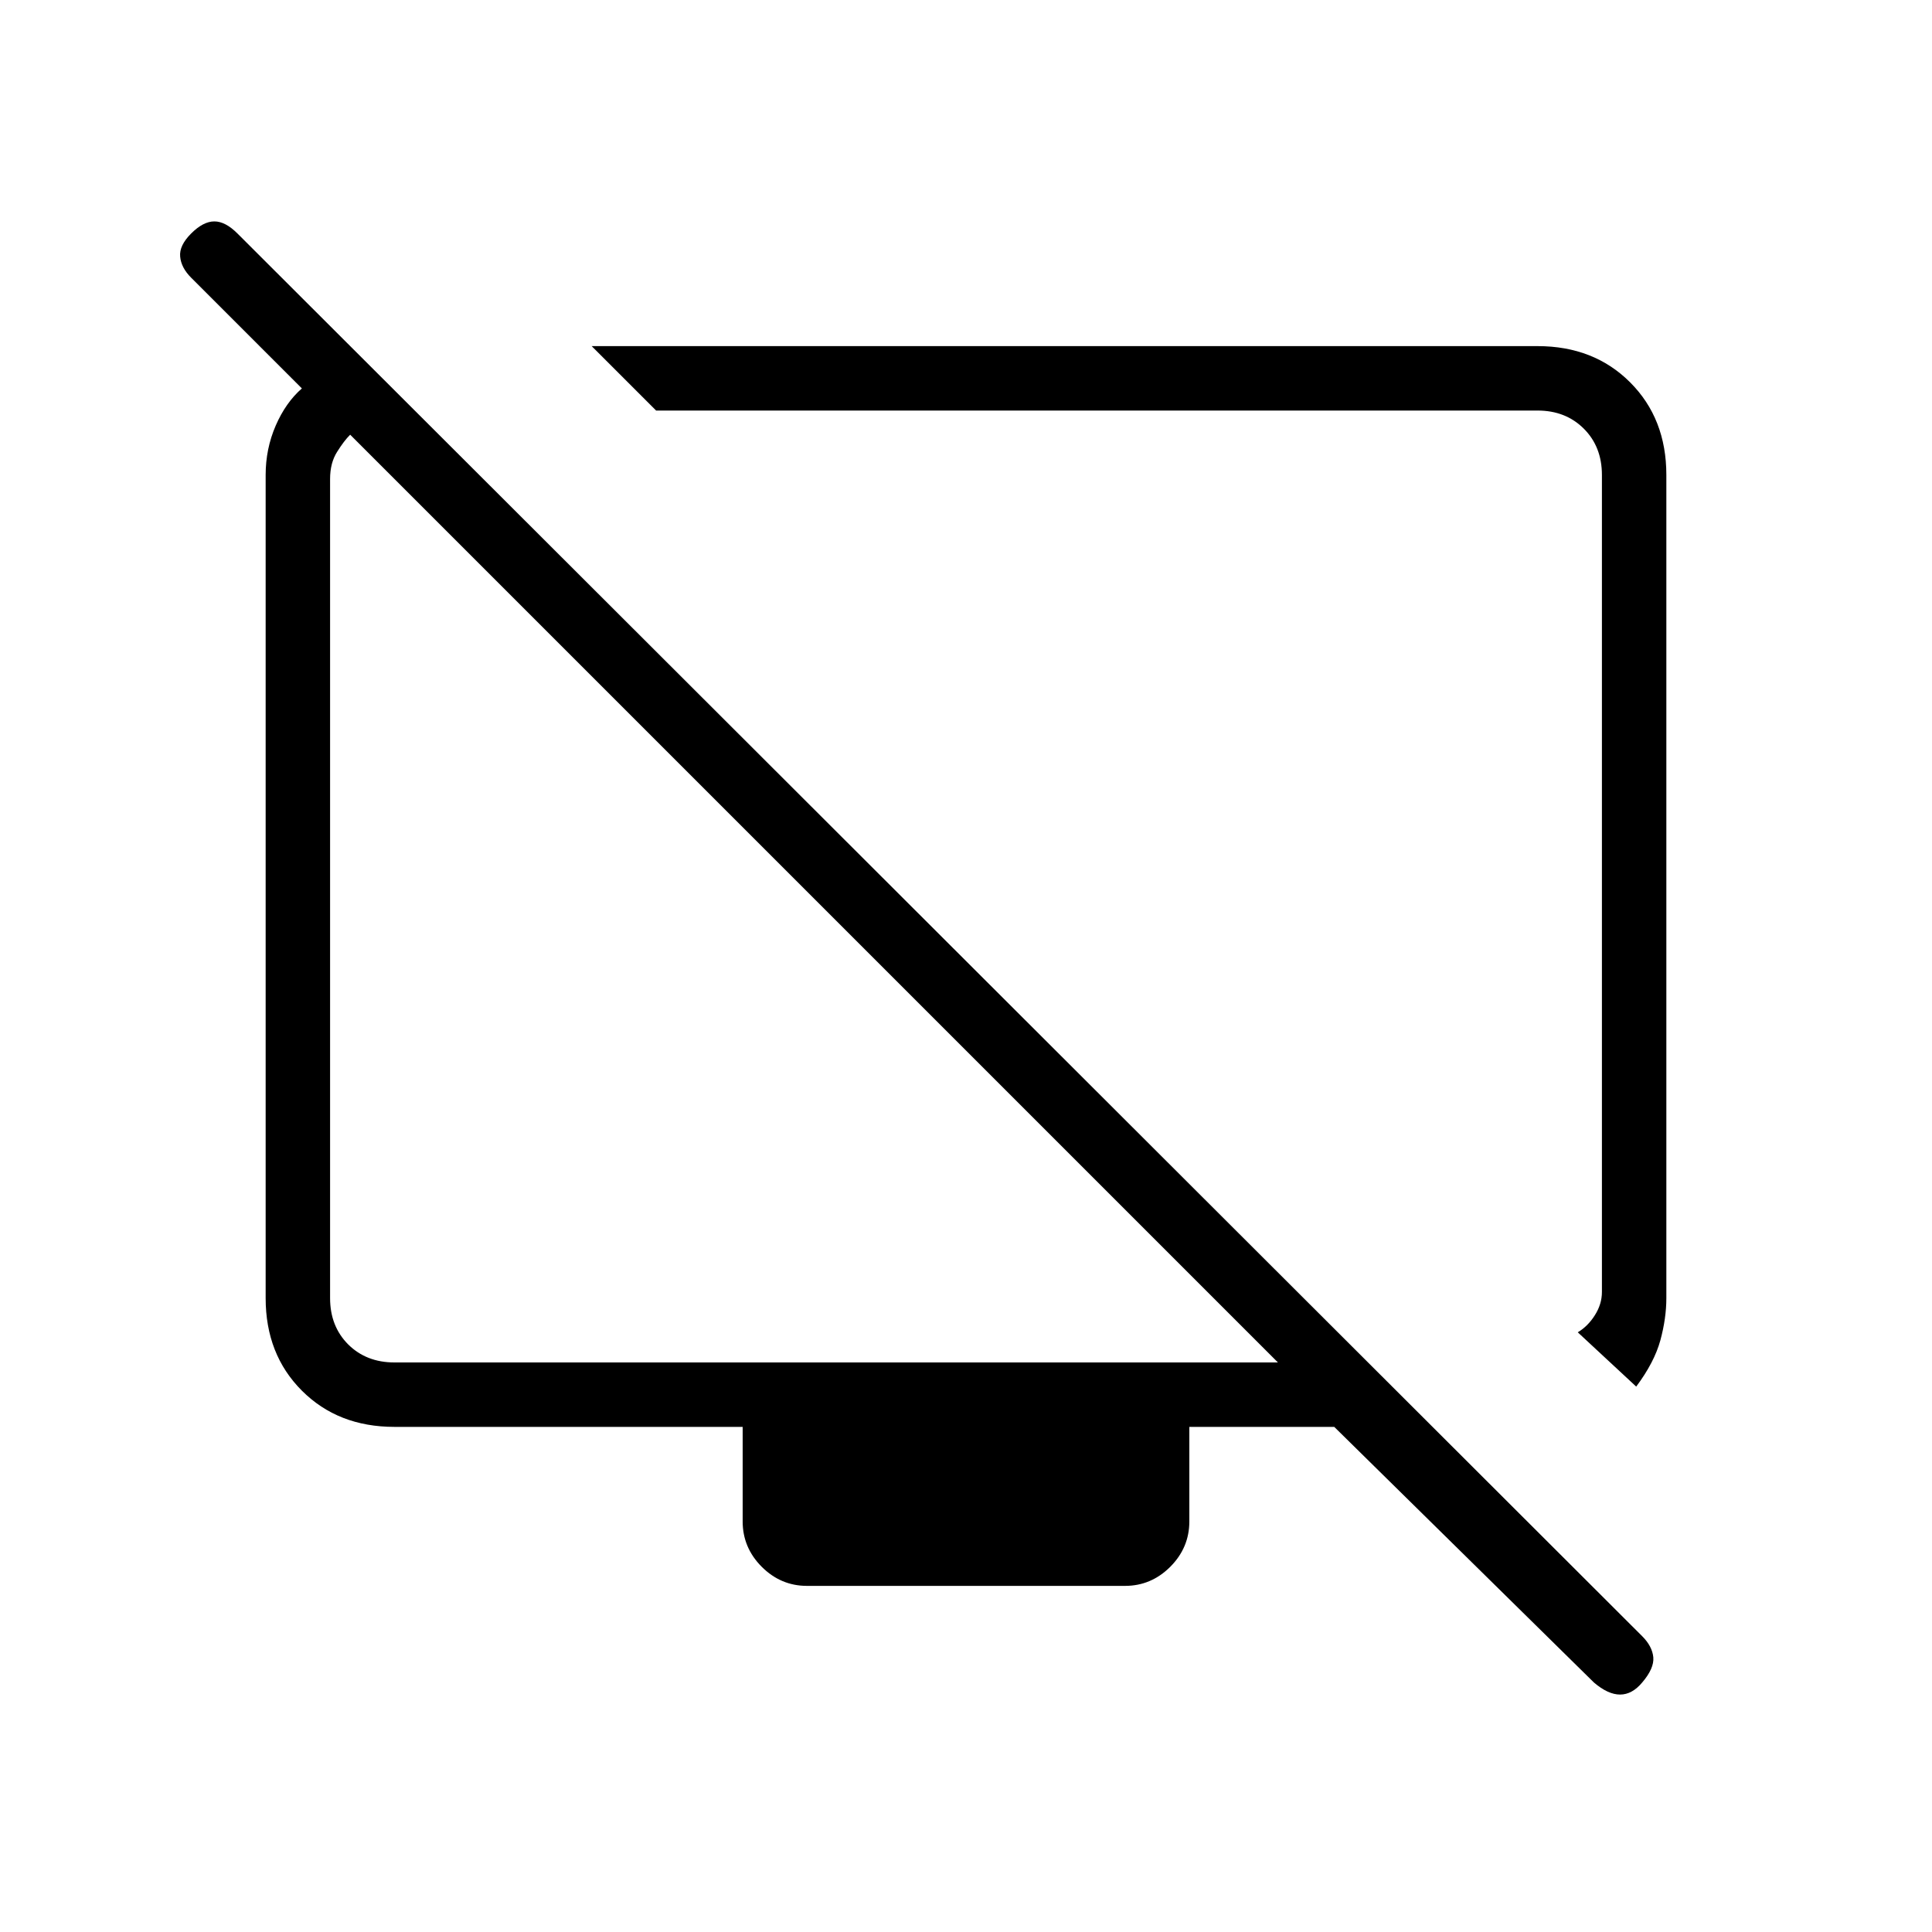 <svg xmlns="http://www.w3.org/2000/svg" height="20" width="20"><path d="M16.938 14.354 16.333 13.792Q16.438 13.729 16.51 13.615Q16.583 13.5 16.583 13.375V4.917Q16.583 4.625 16.396 4.438Q16.208 4.25 15.917 4.25H6.792L6.125 3.583H15.917Q16.5 3.583 16.875 3.958Q17.25 4.333 17.25 4.917V13.438Q17.25 13.646 17.188 13.875Q17.125 14.104 16.938 14.354ZM16.5 17.417 13.812 14.771H12.312V15.75Q12.312 16.021 12.115 16.219Q11.917 16.417 11.646 16.417H8.354Q8.083 16.417 7.885 16.219Q7.688 16.021 7.688 15.75V14.771H4.083Q3.5 14.771 3.125 14.396Q2.75 14.021 2.75 13.438V4.917Q2.75 4.646 2.854 4.406Q2.958 4.167 3.125 4.021L1.979 2.875Q1.875 2.771 1.865 2.656Q1.854 2.542 1.979 2.417Q2.104 2.292 2.219 2.292Q2.333 2.292 2.458 2.417L17 16.938Q17.104 17.042 17.115 17.156Q17.125 17.271 17 17.417Q16.896 17.542 16.771 17.542Q16.646 17.542 16.5 17.417ZM13.229 14.104 3.625 4.5Q3.562 4.562 3.49 4.677Q3.417 4.792 3.417 4.958V13.438Q3.417 13.729 3.604 13.917Q3.792 14.104 4.083 14.104ZM8.521 9.396Q8.521 9.396 8.521 9.396Q8.521 9.396 8.521 9.396Q8.521 9.396 8.521 9.396Q8.521 9.396 8.521 9.396ZM11.542 9Q11.542 9 11.542 9Q11.542 9 11.542 9Q11.542 9 11.542 9Q11.542 9 11.542 9Z"/></svg>